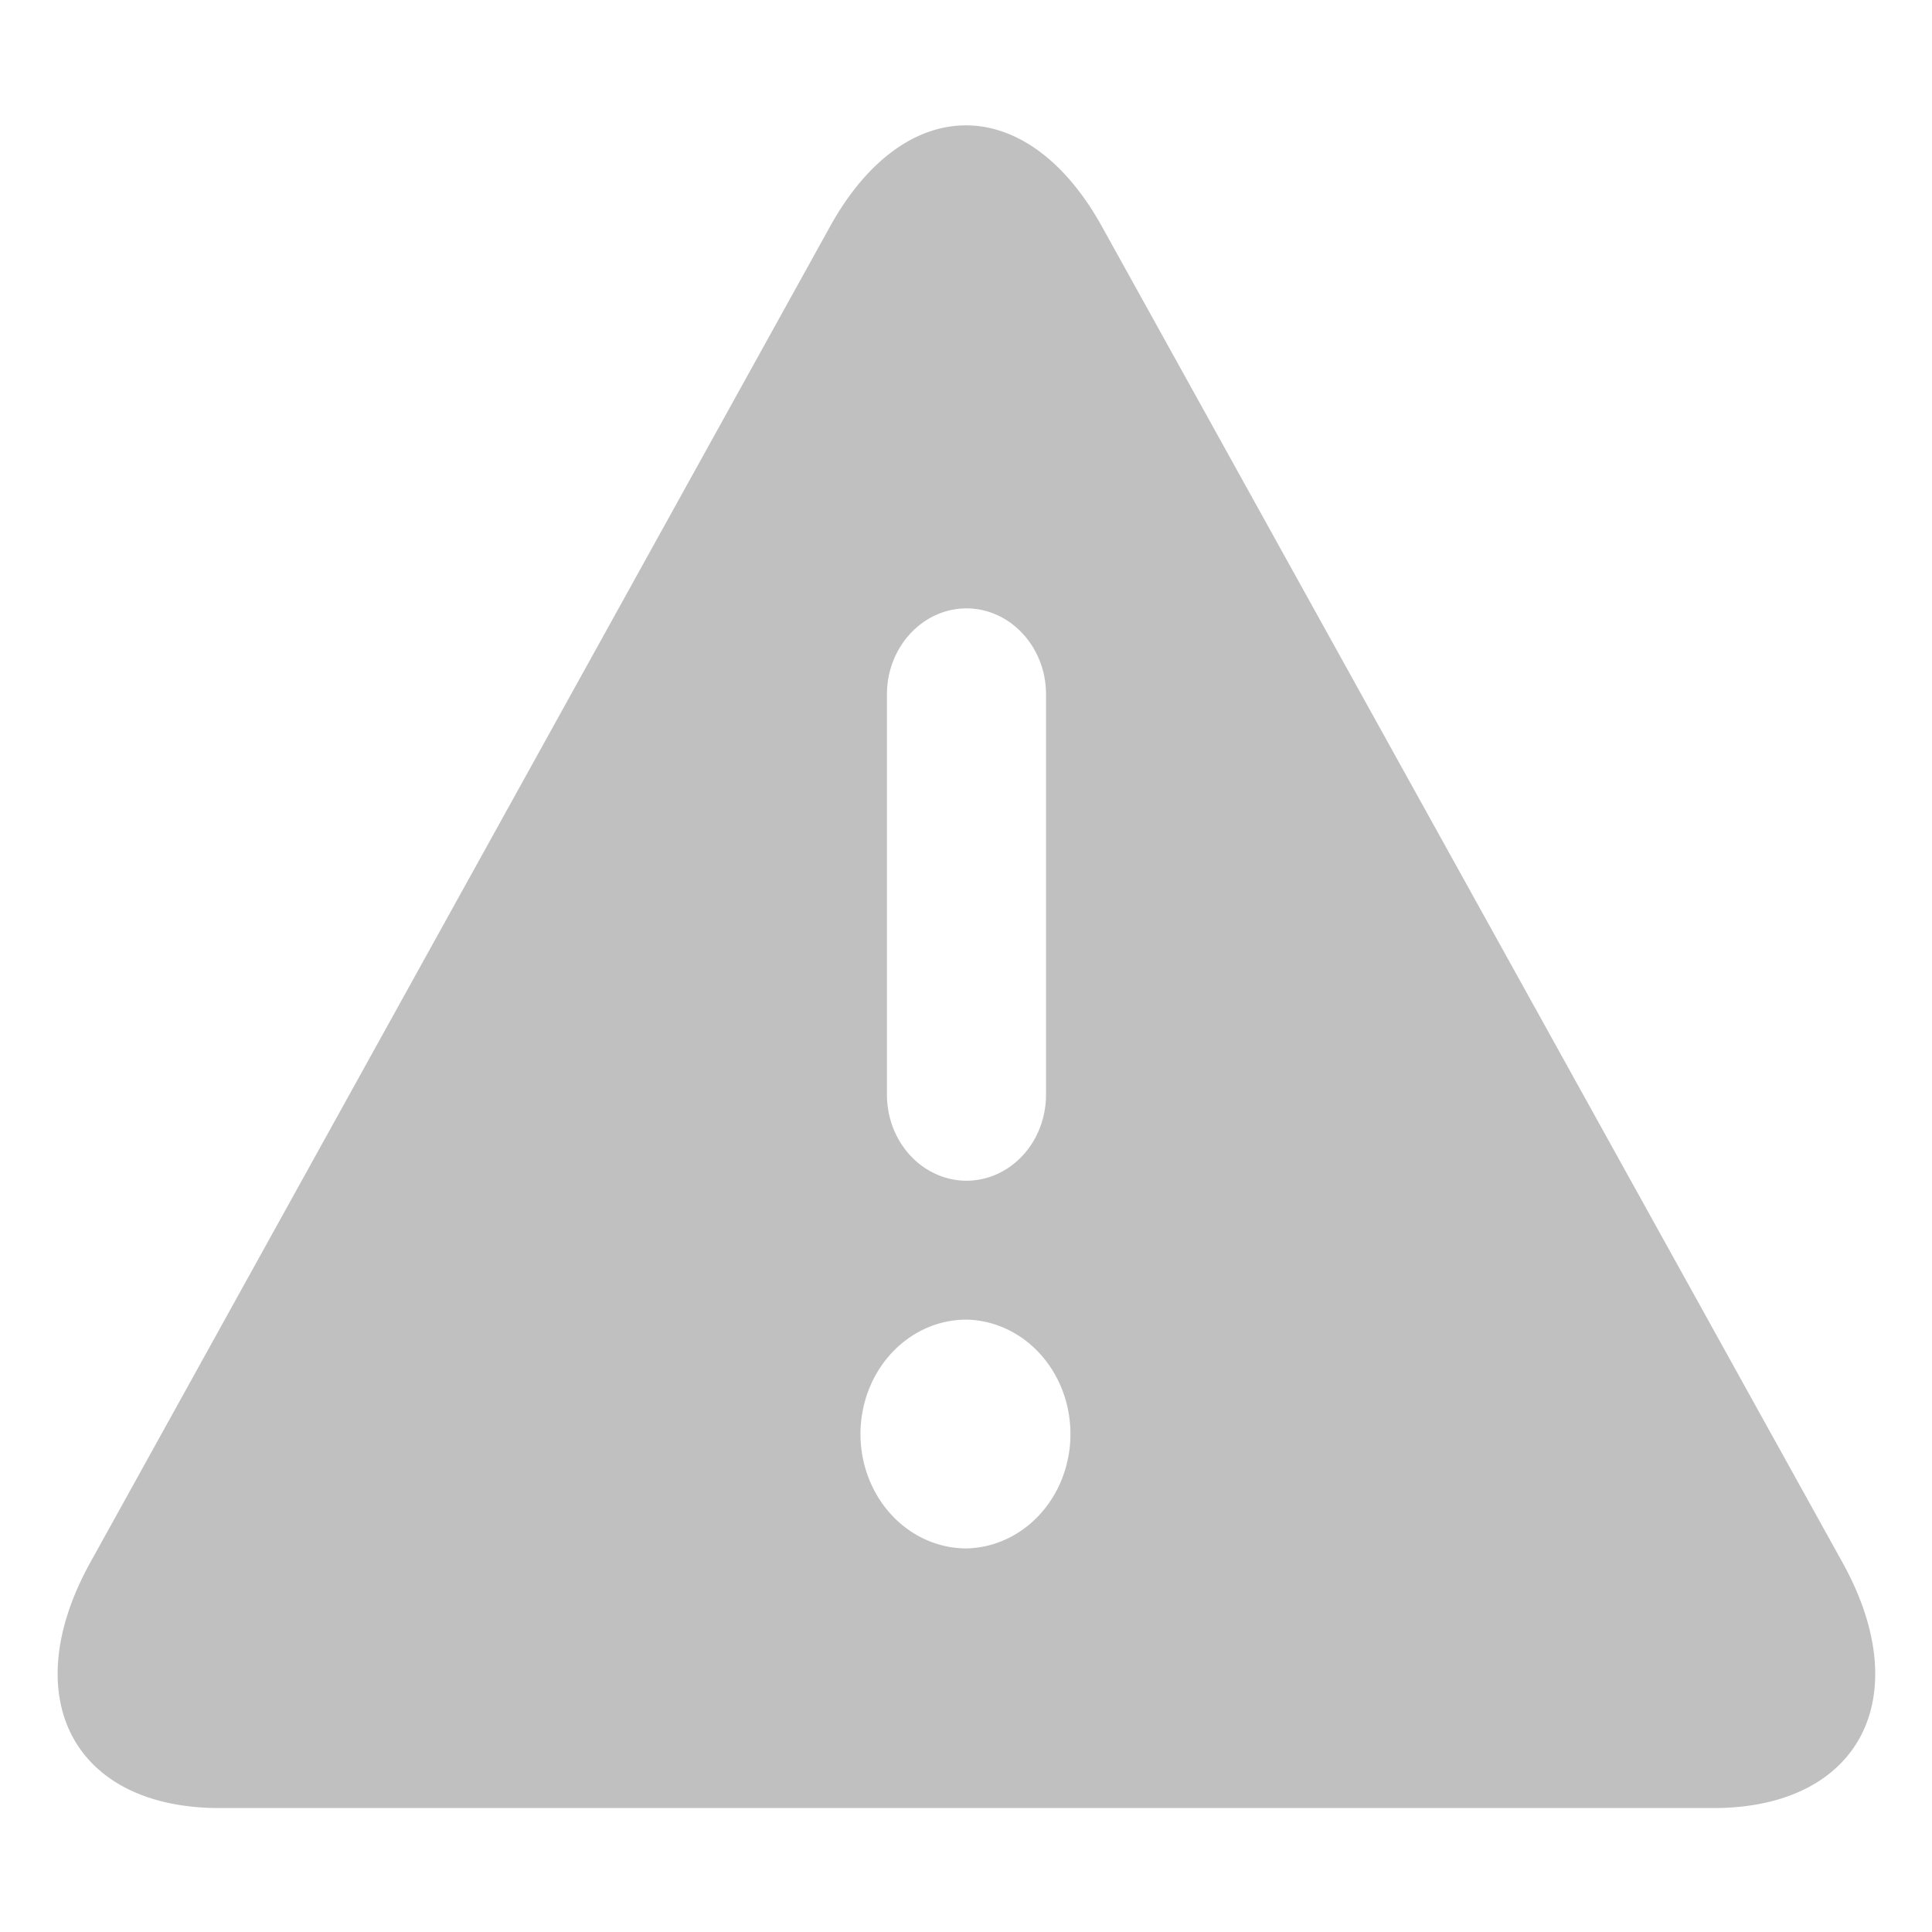 <svg xmlns="http://www.w3.org/2000/svg" xml:space="preserve" width="64" height="64"><path d="M111.858 93.287 93.524 62.64c-1.854-3.098-4.885-3.097-6.735.001L68.476 93.286c-1.851 3.098-.413 5.633 3.197 5.633h36.993c3.608-.001 5.045-2.535 3.192-5.632zM88.2 73.367c0-1.084.887-1.969 1.969-1.969 1.083 0 1.969.885 1.969 1.969v9.192a1.973 1.973 0 0 1-1.969 1.969 1.974 1.974 0 0 1-1.969-1.969v-9.192zm1.969 19.596a2.624 2.624 0 1 1 0-5.249 2.625 2.625 0 0 1 0 5.249z" style="fill:silver" transform="matrix(1.338 0 0 1.444 -88.63 -82.945)"/></svg>